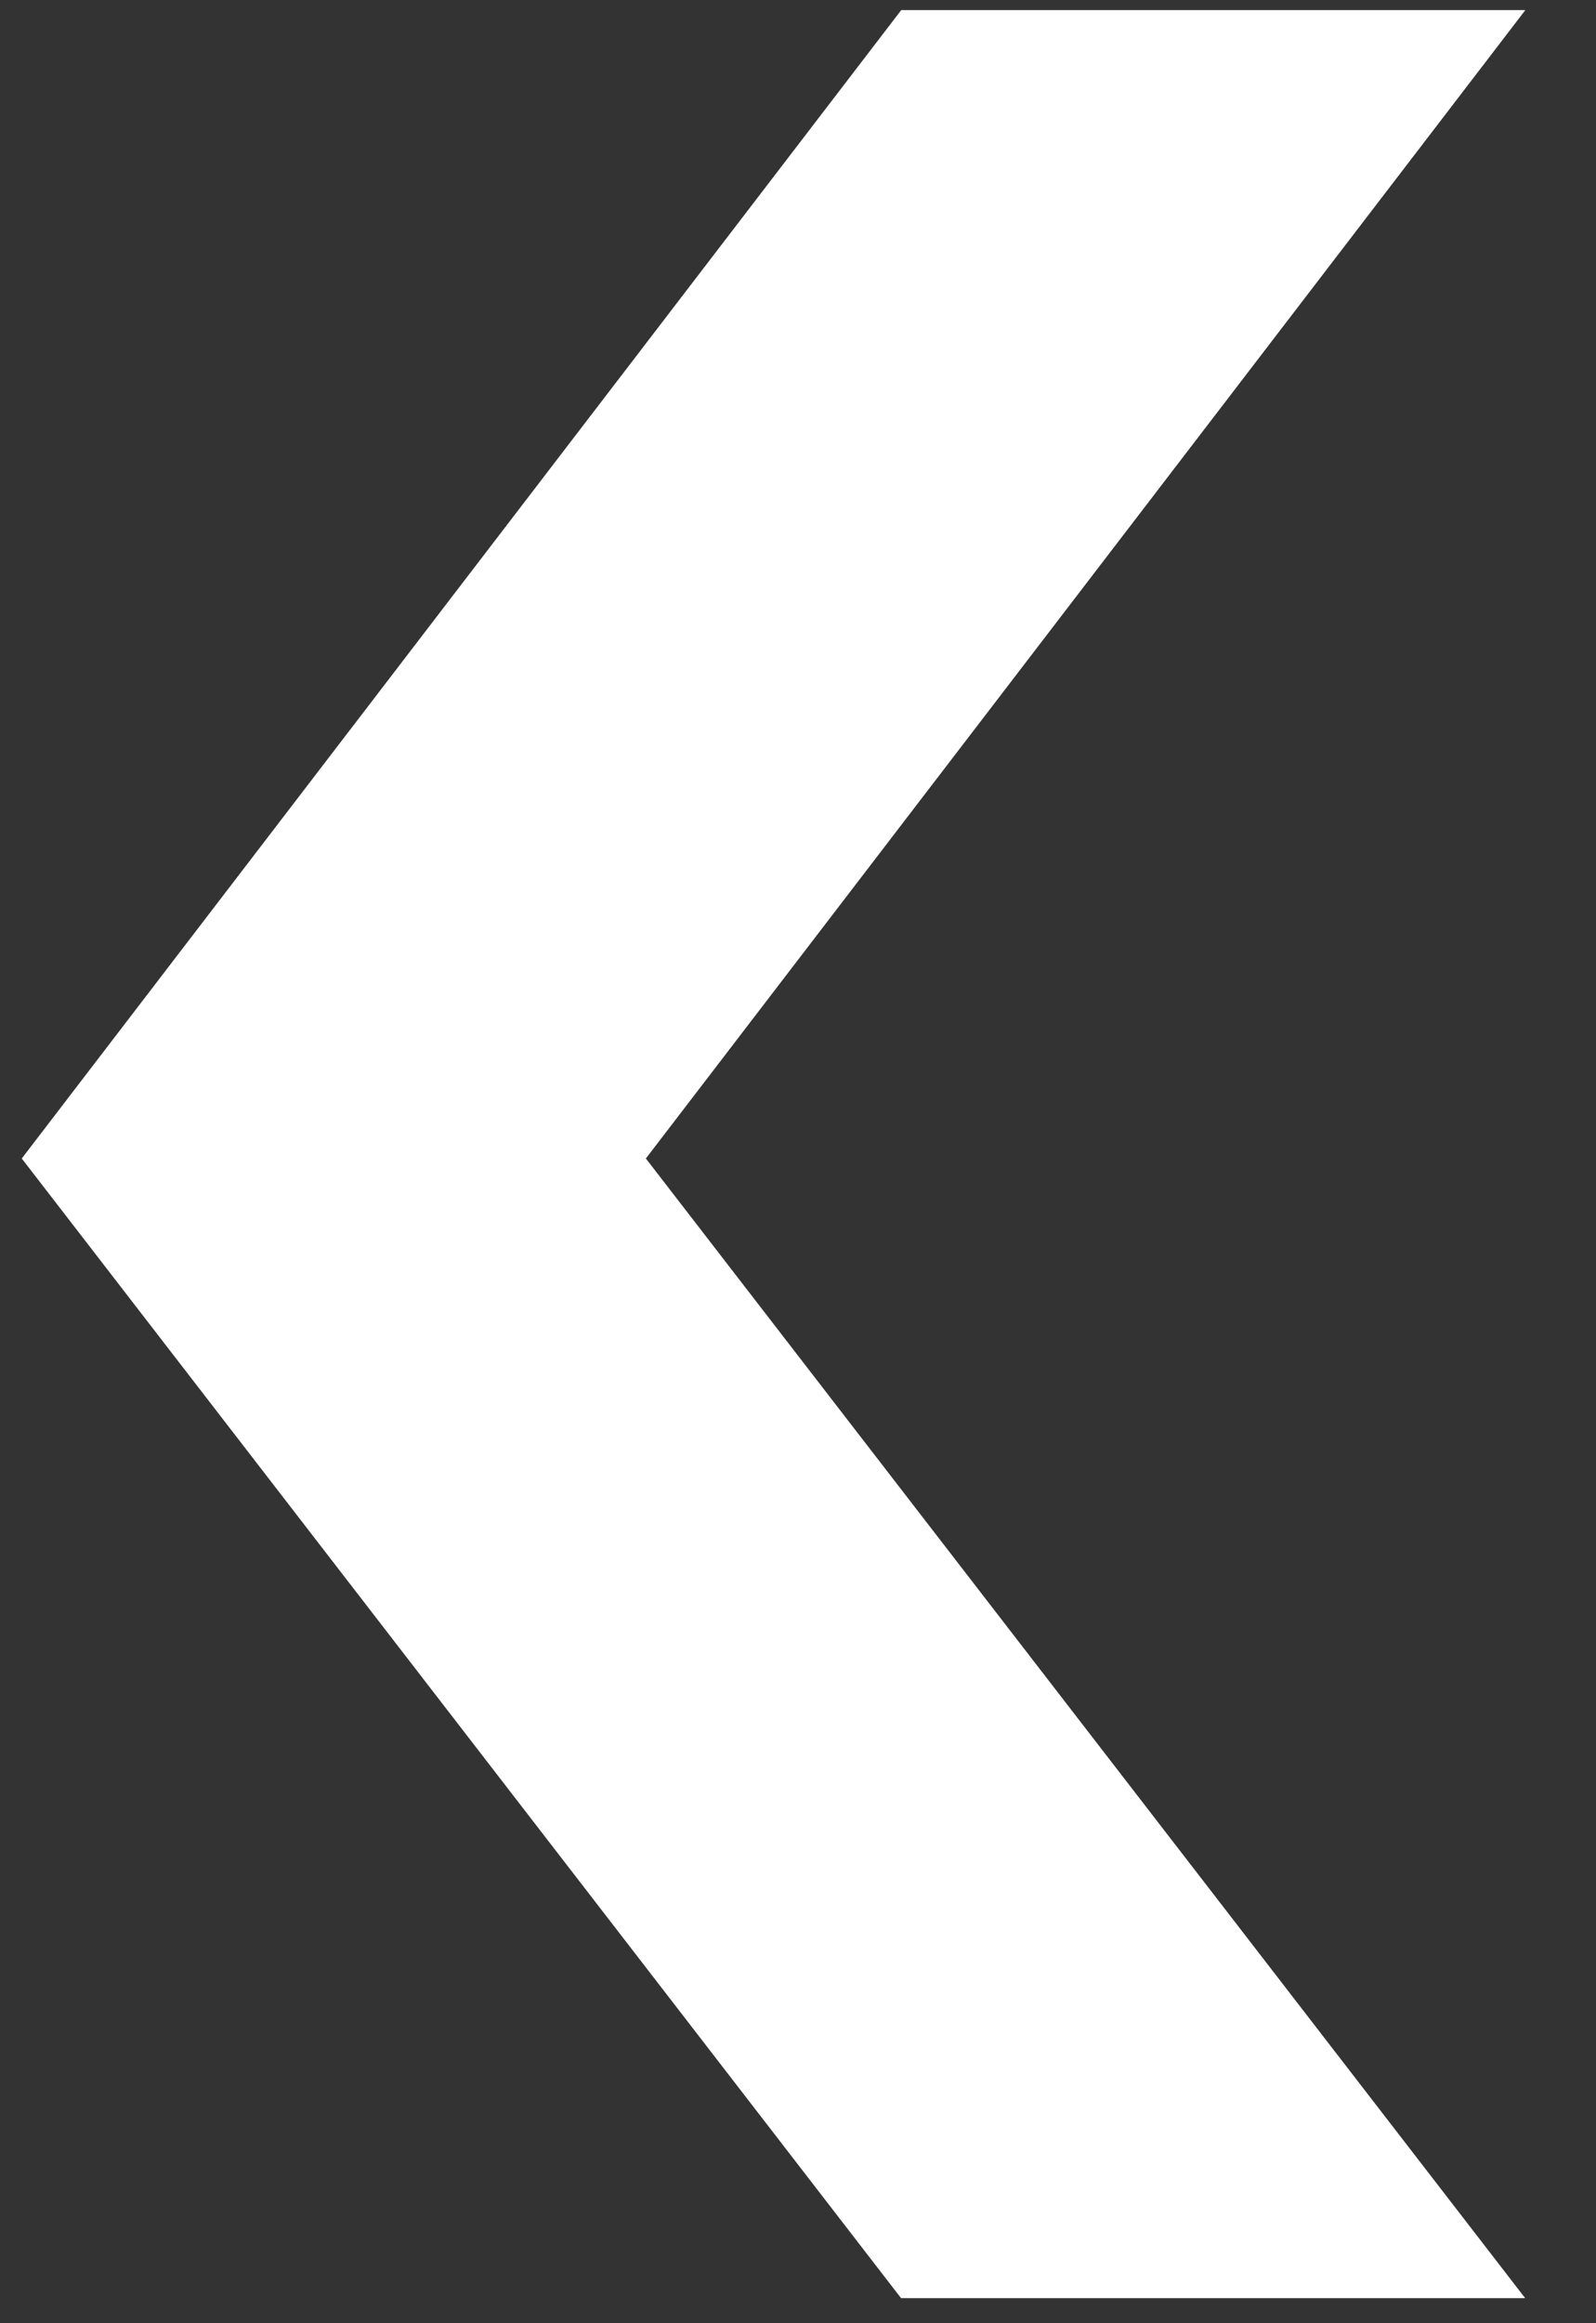<svg width="22" height="32" fill="none" xmlns="http://www.w3.org/2000/svg"><rect width="100%" height="100%" fill="#333333" stroke="none"/><path fill-rule="evenodd" clip-rule="evenodd" d="M21.024 31.655h-8.603L.3 15.957 12.423.139h8.603L8.903 15.957l12.121 15.698z" fill="#fff"/></svg>